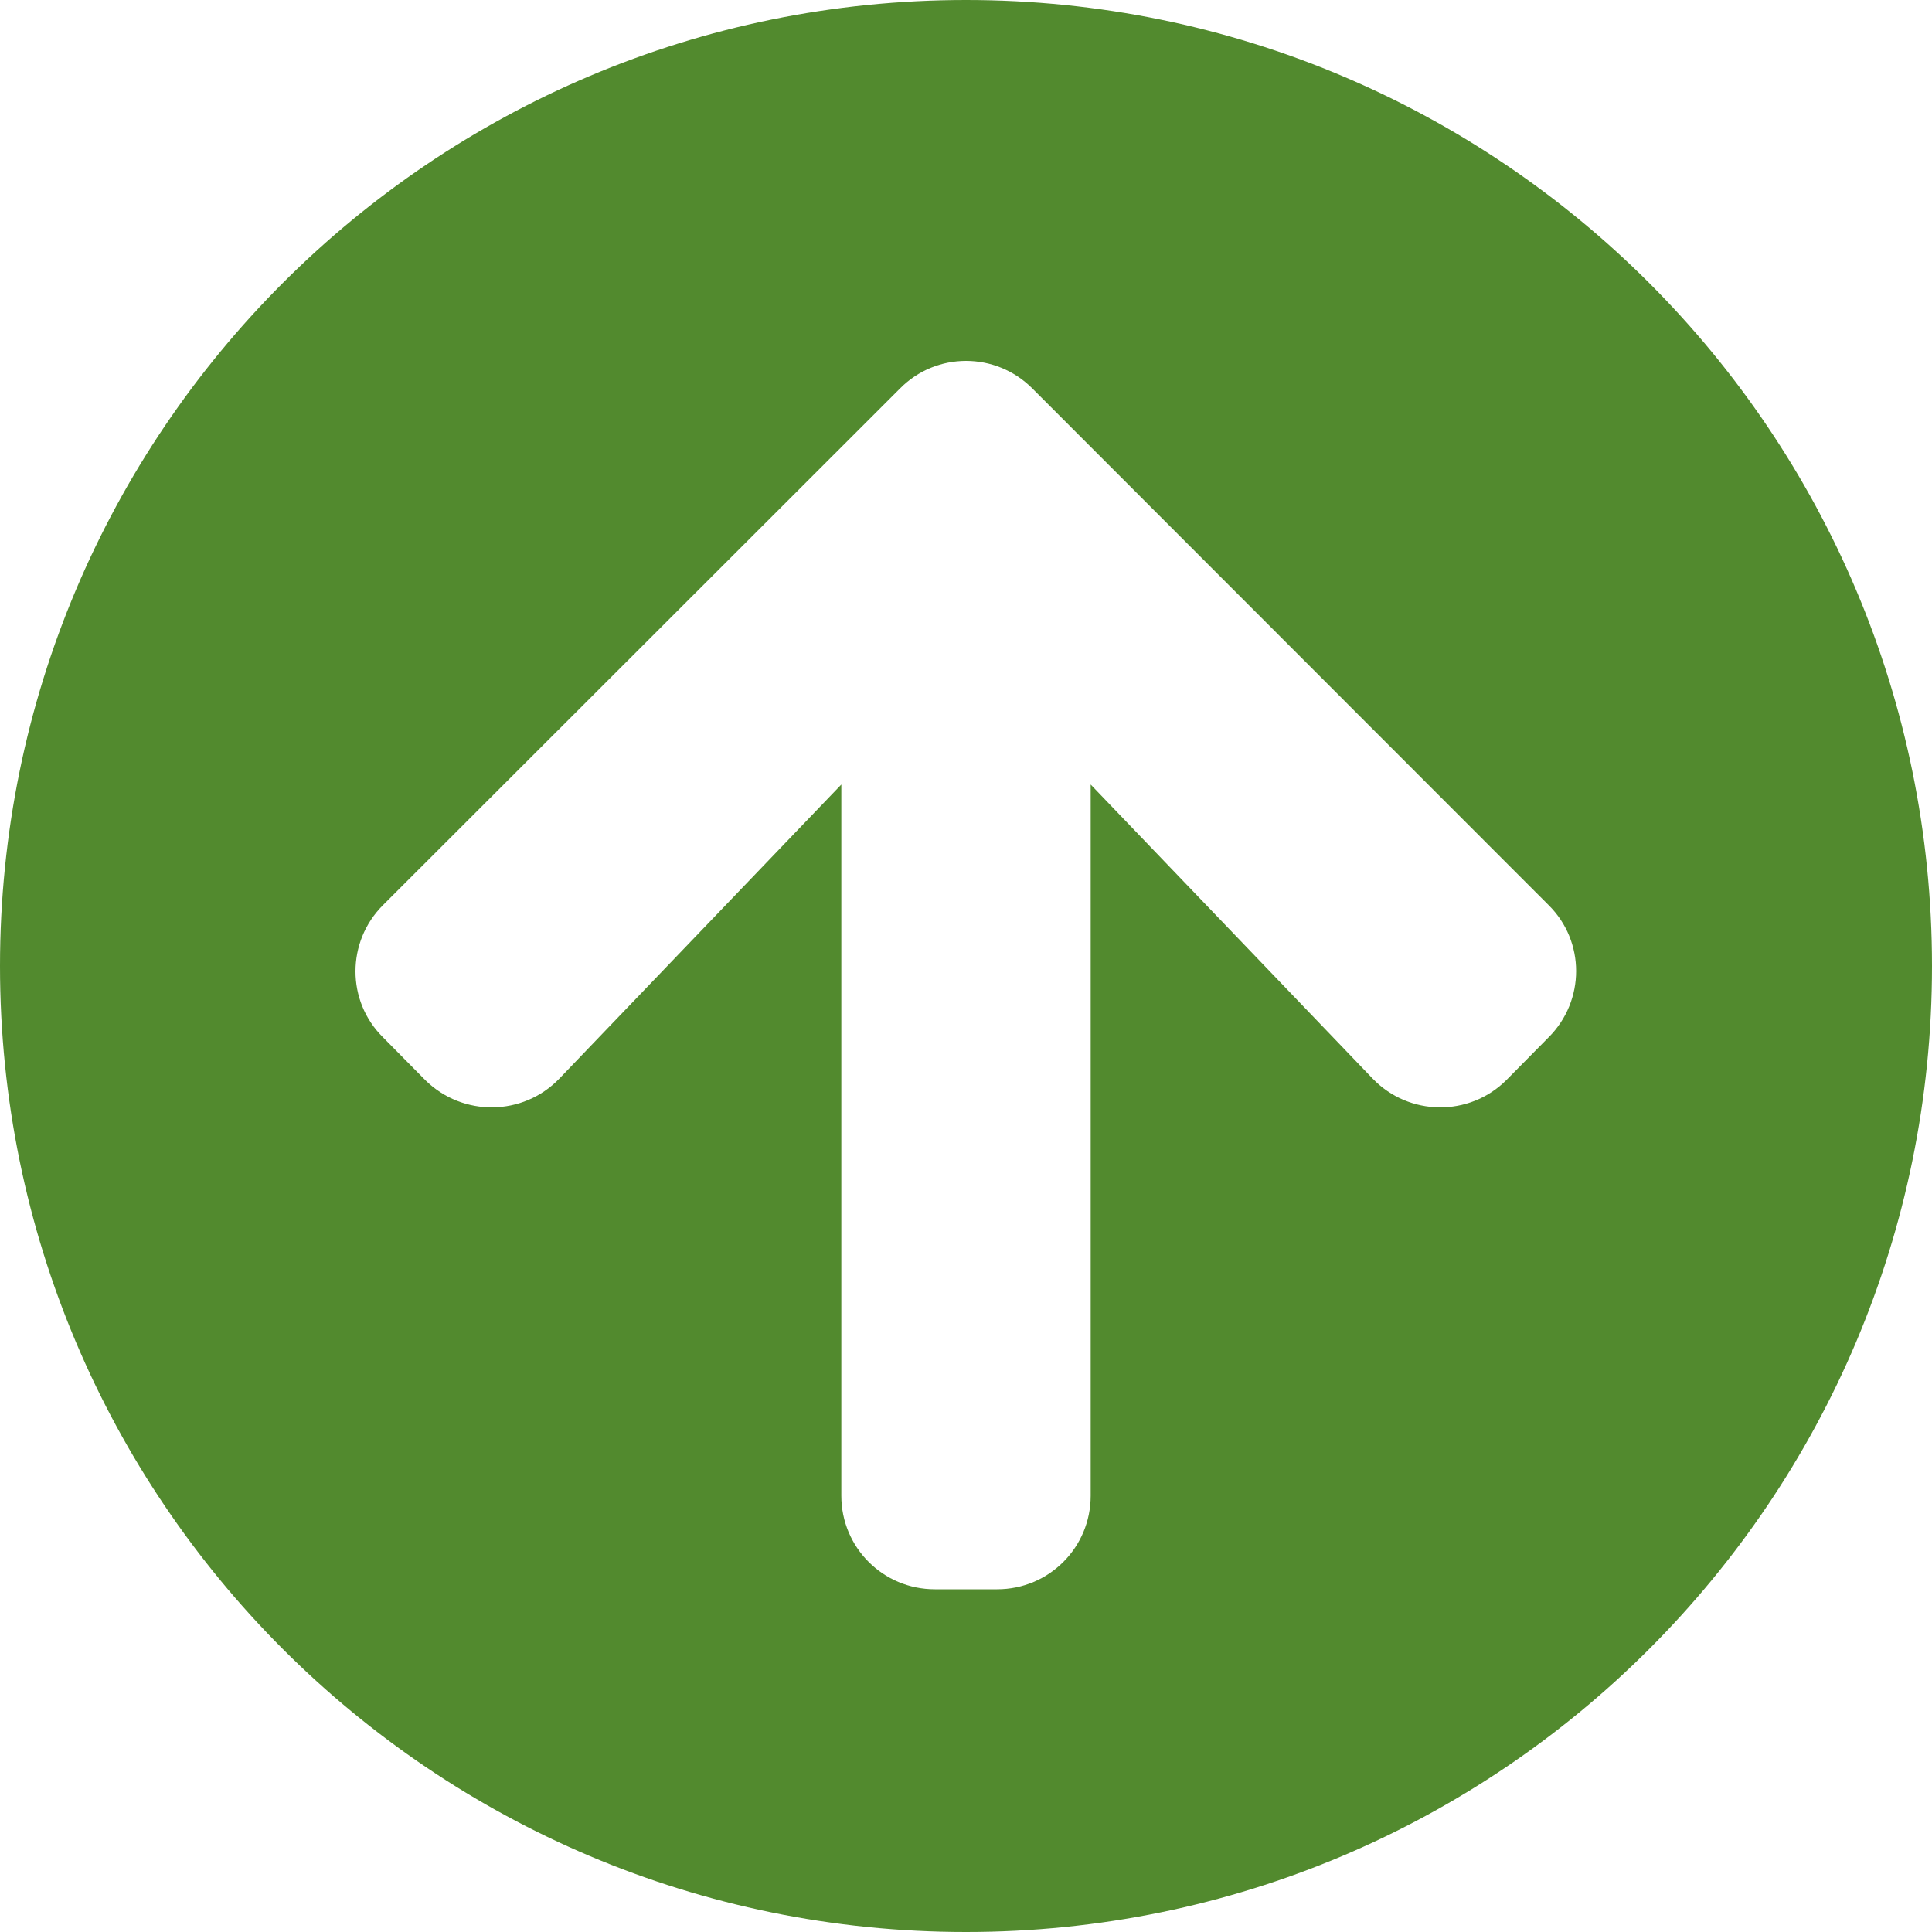 <?xml version="1.0" encoding="UTF-8"?>
<svg width="15px" height="15px" viewBox="0 0 15 15" version="1.1" xmlns="http://www.w3.org/2000/svg" xmlns:xlink="http://www.w3.org/1999/xlink">
    <!-- Generator: sketchtool 52.6 (67491) - http://www.bohemiancoding.com/sketch -->
    <title>9104BBB3-4FB9-4BBC-96D1-5FCF74504797</title>
    <desc>Created with sketchtool.</desc>
    <g id="Page-1" stroke="none" stroke-width="1" fill="none" fill-rule="evenodd">
        <g id="Rev1.3-iPad-Map-View-Executive-dashboard-2A" transform="translate(-311, -211)" fill="#528A2E" fill-rule="nonzero">
            <g id="Group-3" transform="translate(20, 155)">
                <path d="M291,63.5 C291,59.357 294.357,56 298.5,56 C302.643,56 306,59.357 306,63.5 C306,67.643 302.643,71 298.5,71 C294.357,71 291,67.643 291,63.5 Z M295.343,64.374 L297.532,62.091 L297.532,67.613 C297.532,68.015 297.856,68.339 298.258,68.339 L298.742,68.339 C299.144,68.339 299.468,68.015 299.468,67.613 L299.468,62.091 L301.657,64.374 C301.939,64.667 302.407,64.673 302.695,64.386 L303.024,64.053 C303.308,63.769 303.308,63.309 303.024,63.028 L299.014,59.015 C298.73,58.731 298.27,58.731 297.989,59.015 L293.973,63.028 C293.689,63.312 293.689,63.772 293.973,64.053 L294.302,64.386 C294.593,64.673 295.061,64.667 295.343,64.374 Z" id="Growth"></path>
            </g>
        </g>
    </g>
</svg>
